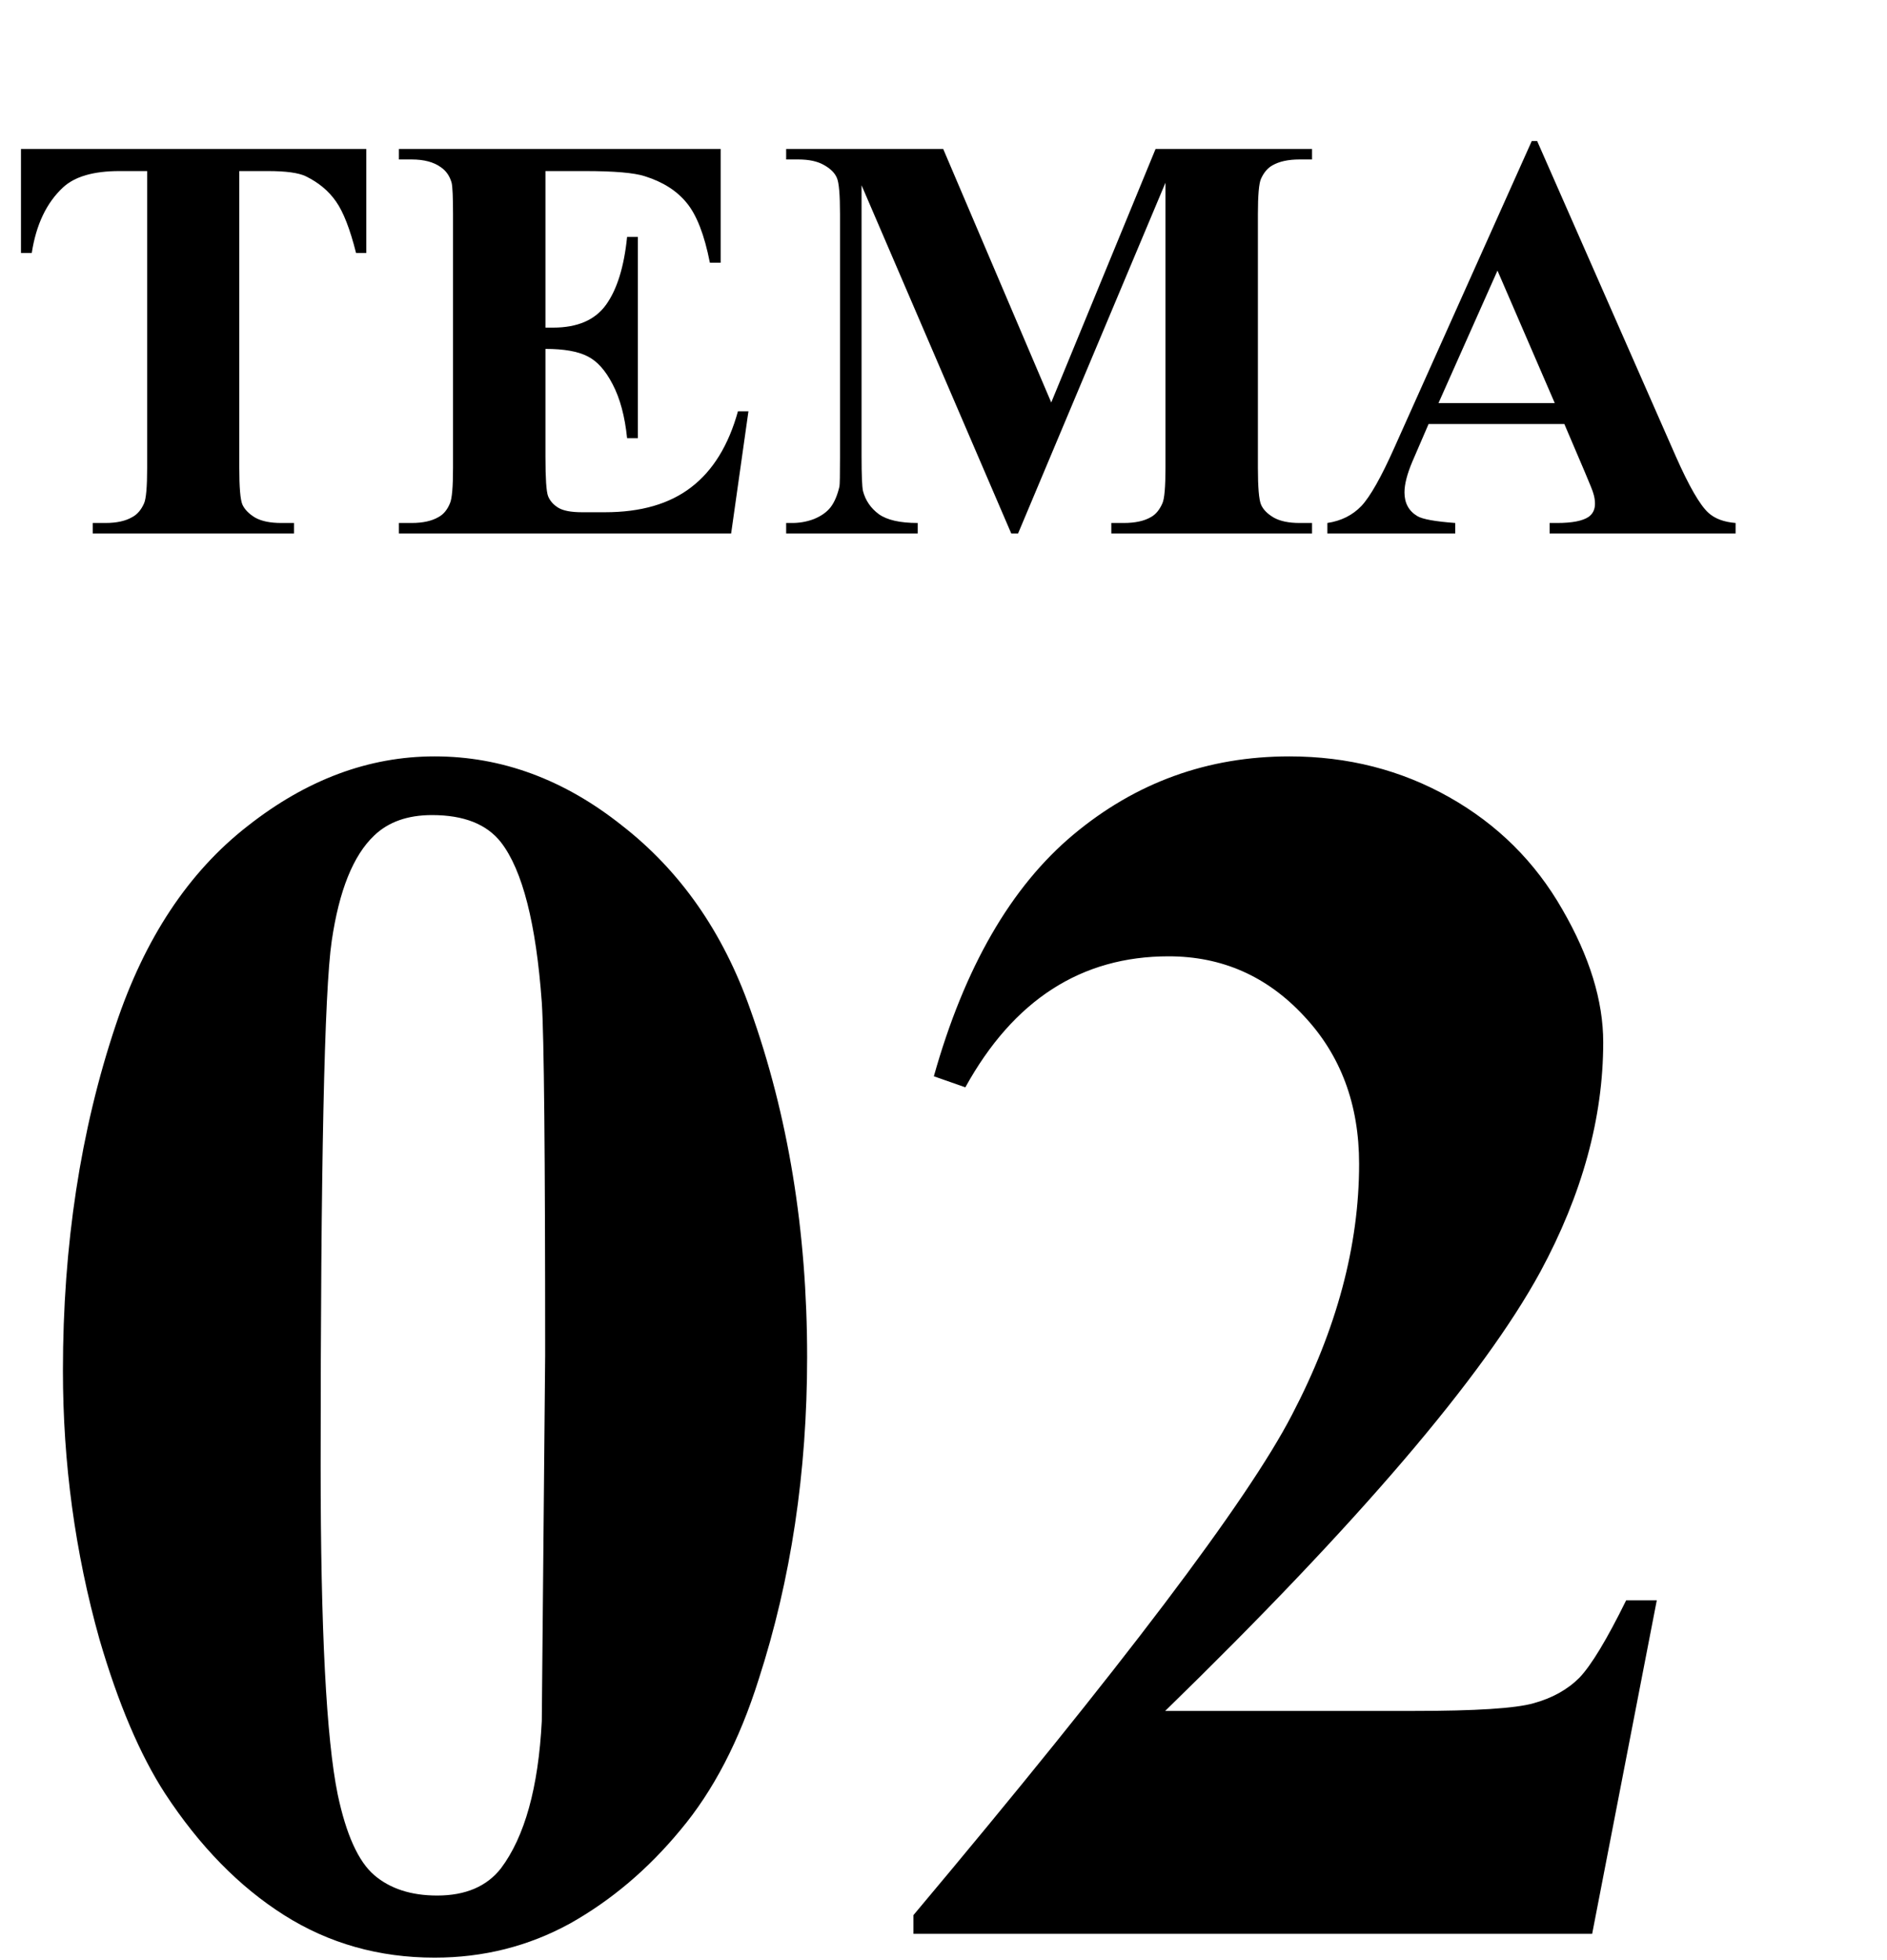 <svg width="52" height="54" viewBox="0 0 52 54" fill="none" xmlns="http://www.w3.org/2000/svg">
<path d="M10.094 4.104V6.971H9.812C9.646 6.309 9.461 5.836 9.258 5.549C9.055 5.257 8.776 5.026 8.422 4.854C8.224 4.76 7.878 4.713 7.383 4.713H6.594V12.885C6.594 13.427 6.622 13.765 6.68 13.901C6.742 14.036 6.859 14.156 7.031 14.26C7.208 14.359 7.448 14.408 7.75 14.408H8.102V14.697H2.555V14.408H2.906C3.214 14.408 3.461 14.354 3.648 14.244C3.784 14.171 3.891 14.046 3.969 13.869C4.026 13.744 4.055 13.416 4.055 12.885V4.713H3.289C2.576 4.713 2.057 4.864 1.734 5.166C1.281 5.588 0.995 6.19 0.875 6.971H0.578V4.104H10.094ZM15.031 4.713V9.026H15.242C15.914 9.026 16.401 8.815 16.703 8.393C17.005 7.971 17.198 7.349 17.281 6.526H17.578V12.072H17.281C17.219 11.468 17.086 10.974 16.883 10.588C16.685 10.203 16.453 9.945 16.188 9.815C15.922 9.679 15.537 9.612 15.031 9.612V12.596C15.031 13.179 15.055 13.536 15.102 13.666C15.154 13.796 15.247 13.903 15.383 13.987C15.518 14.07 15.737 14.112 16.039 14.112H16.672C17.662 14.112 18.453 13.882 19.047 13.424C19.646 12.966 20.076 12.268 20.336 11.33H20.625L20.148 14.697H10.992V14.408H11.344C11.651 14.408 11.898 14.354 12.086 14.244C12.221 14.171 12.325 14.046 12.398 13.869C12.456 13.744 12.484 13.416 12.484 12.885V5.916C12.484 5.437 12.471 5.143 12.445 5.033C12.393 4.851 12.297 4.711 12.156 4.612C11.958 4.466 11.688 4.393 11.344 4.393H10.992V4.104H19.859V7.237H19.562C19.412 6.471 19.198 5.921 18.922 5.588C18.651 5.255 18.266 5.01 17.766 4.854C17.474 4.76 16.927 4.713 16.125 4.713H15.031ZM28.969 11.088L31.844 4.104H36.156V4.393H35.812C35.5 4.393 35.25 4.448 35.062 4.557C34.932 4.63 34.828 4.752 34.75 4.924C34.693 5.049 34.664 5.375 34.664 5.901V12.885C34.664 13.427 34.693 13.765 34.75 13.901C34.807 14.036 34.925 14.156 35.102 14.26C35.279 14.359 35.516 14.408 35.812 14.408H36.156V14.697H30.625V14.408H30.969C31.281 14.408 31.531 14.354 31.719 14.244C31.849 14.171 31.953 14.046 32.031 13.869C32.089 13.744 32.117 13.416 32.117 12.885V5.033L28.055 14.697H27.867L23.742 5.104V12.565C23.742 13.085 23.755 13.406 23.781 13.526C23.849 13.786 23.995 14 24.219 14.166C24.448 14.328 24.805 14.408 25.289 14.408V14.697H21.664V14.408H21.773C22.008 14.414 22.227 14.377 22.43 14.299C22.633 14.216 22.787 14.106 22.891 13.971C22.995 13.835 23.076 13.645 23.133 13.401C23.143 13.343 23.148 13.078 23.148 12.604V5.901C23.148 5.364 23.12 5.031 23.062 4.901C23.005 4.765 22.888 4.648 22.711 4.549C22.534 4.445 22.297 4.393 22 4.393H21.664V4.104H25.992L28.969 11.088ZM43.109 11.682H39.367L38.922 12.713C38.776 13.057 38.703 13.341 38.703 13.565C38.703 13.862 38.823 14.08 39.062 14.221C39.203 14.304 39.55 14.367 40.102 14.408V14.697H36.578V14.408C36.958 14.351 37.271 14.195 37.516 13.94C37.76 13.679 38.062 13.145 38.422 12.338L42.211 3.885H42.359L46.18 12.572C46.544 13.395 46.844 13.914 47.078 14.127C47.255 14.289 47.505 14.382 47.828 14.408V14.697H42.703V14.408H42.914C43.325 14.408 43.615 14.351 43.781 14.237C43.896 14.153 43.953 14.033 43.953 13.877C43.953 13.783 43.938 13.687 43.906 13.588C43.896 13.541 43.818 13.346 43.672 13.002L43.109 11.682ZM42.844 11.104L41.266 7.455L39.641 11.104H42.844Z" fill="black"/>
<path d="M22.242 37.385C22.242 40.557 21.797 43.518 20.906 46.268C20.375 47.955 19.656 49.338 18.75 50.416C17.859 51.494 16.844 52.354 15.703 52.994C14.562 53.619 13.32 53.932 11.977 53.932C10.445 53.932 9.062 53.541 7.828 52.76C6.594 51.979 5.5 50.862 4.547 49.408C3.859 48.346 3.258 46.932 2.742 45.166C2.07 42.776 1.734 40.307 1.734 37.76C1.734 34.307 2.219 31.135 3.188 28.244C3.984 25.854 5.195 24.026 6.82 22.76C8.445 21.479 10.164 20.838 11.977 20.838C13.82 20.838 15.539 21.471 17.133 22.737C18.742 23.987 19.922 25.674 20.672 27.799C21.719 30.721 22.242 33.916 22.242 37.385ZM15.023 37.338C15.023 31.776 14.992 28.534 14.93 27.612C14.773 25.44 14.398 23.971 13.805 23.205C13.414 22.705 12.781 22.455 11.906 22.455C11.234 22.455 10.703 22.643 10.312 23.018C9.734 23.565 9.344 24.534 9.141 25.924C8.938 27.299 8.836 32.119 8.836 40.385C8.836 44.885 8.992 47.901 9.305 49.432C9.539 50.541 9.875 51.283 10.312 51.658C10.75 52.033 11.328 52.221 12.047 52.221C12.828 52.221 13.414 51.971 13.805 51.471C14.461 50.596 14.836 49.244 14.93 47.416L15.023 37.338ZM43.875 53.276H25.172V52.76C30.906 45.932 34.383 41.338 35.602 38.979C36.836 36.619 37.453 34.315 37.453 32.065C37.453 30.424 36.945 29.065 35.93 27.987C34.914 26.893 33.672 26.346 32.203 26.346C29.797 26.346 27.93 27.549 26.602 29.955L25.734 29.651C26.578 26.651 27.859 24.432 29.578 22.994C31.297 21.557 33.281 20.838 35.531 20.838C37.141 20.838 38.609 21.213 39.938 21.963C41.266 22.713 42.305 23.744 43.055 25.057C43.805 26.354 44.18 27.573 44.18 28.713C44.18 30.791 43.602 32.901 42.445 35.041C40.867 37.932 37.422 41.963 32.109 47.135H38.977C40.664 47.135 41.758 47.065 42.258 46.924C42.773 46.783 43.195 46.549 43.523 46.221C43.852 45.877 44.281 45.166 44.812 44.088H45.656L43.875 53.276Z" fill="black"/>
</svg>
